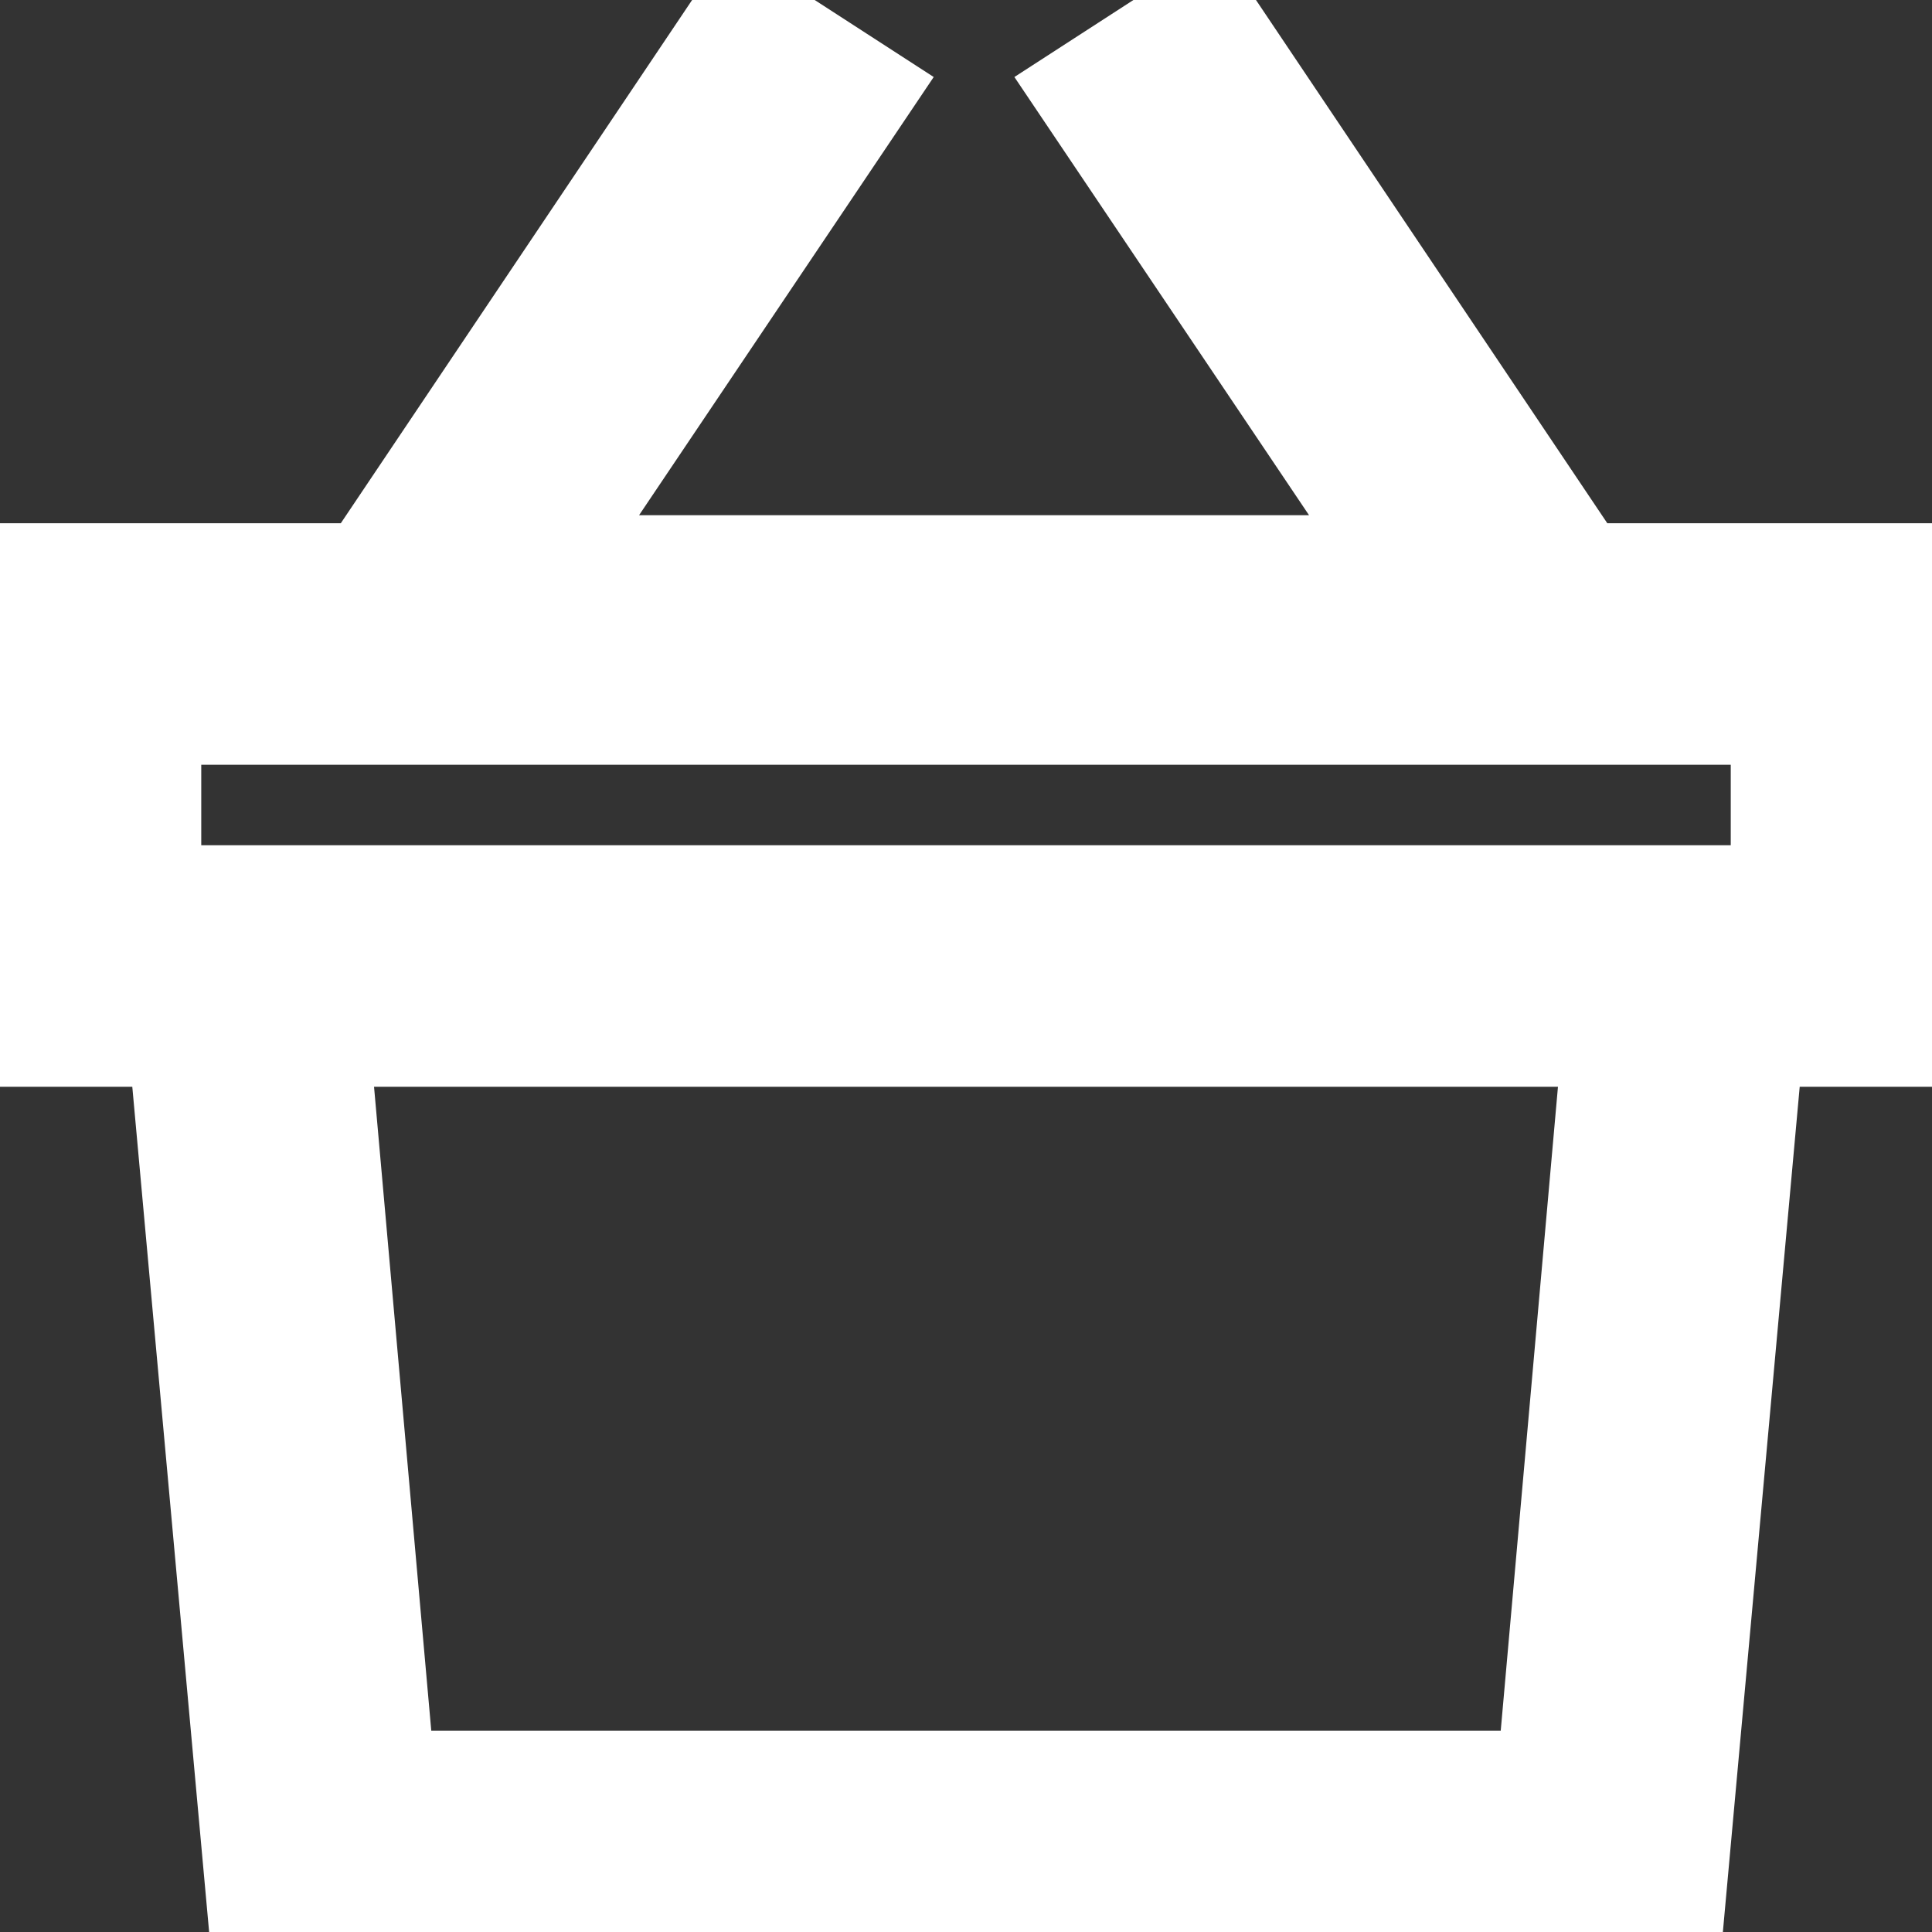 <!DOCTYPE svg PUBLIC "-//W3C//DTD SVG 1.1//EN" "http://www.w3.org/Graphics/SVG/1.1/DTD/svg11.dtd">
<!-- Uploaded to: SVG Repo, www.svgrepo.com, Transformed by: SVG Repo Mixer Tools -->
<svg fill="#ffffff" height="800px" width="800px" version="1.1" id="XMLID_268_" xmlns="http://www.w3.org/2000/svg" xmlns:xlink="http://www.w3.org/1999/xlink" viewBox="0 0 24 24" xml:space="preserve" stroke="#ffffff">
<rect x="0" y="0" width="24" height="24" fill="#333333" stroke="none"/>
<g id="SVGRepo_bgCarrier" stroke-width="0"/>
<g id="SVGRepo_tracerCarrier" stroke-linecap="round" stroke-linejoin="round"/>
<g id="SVGRepo_iconCarrier"> <g id="shop-basket"> <g> <path d="M20.9,24H3.1l-1-11H0V7h4.5l4.7-7l1.7,1.1L7,6.9h10.2l-3.9-5.8L15,0l4.7,7H24v6h-2.1L20.9,24z M13,22h6.1l0.8-9H4.1l0.8,9 H13z M2,11h20V9H2V11z"/> </g> </g> </g>
</svg>